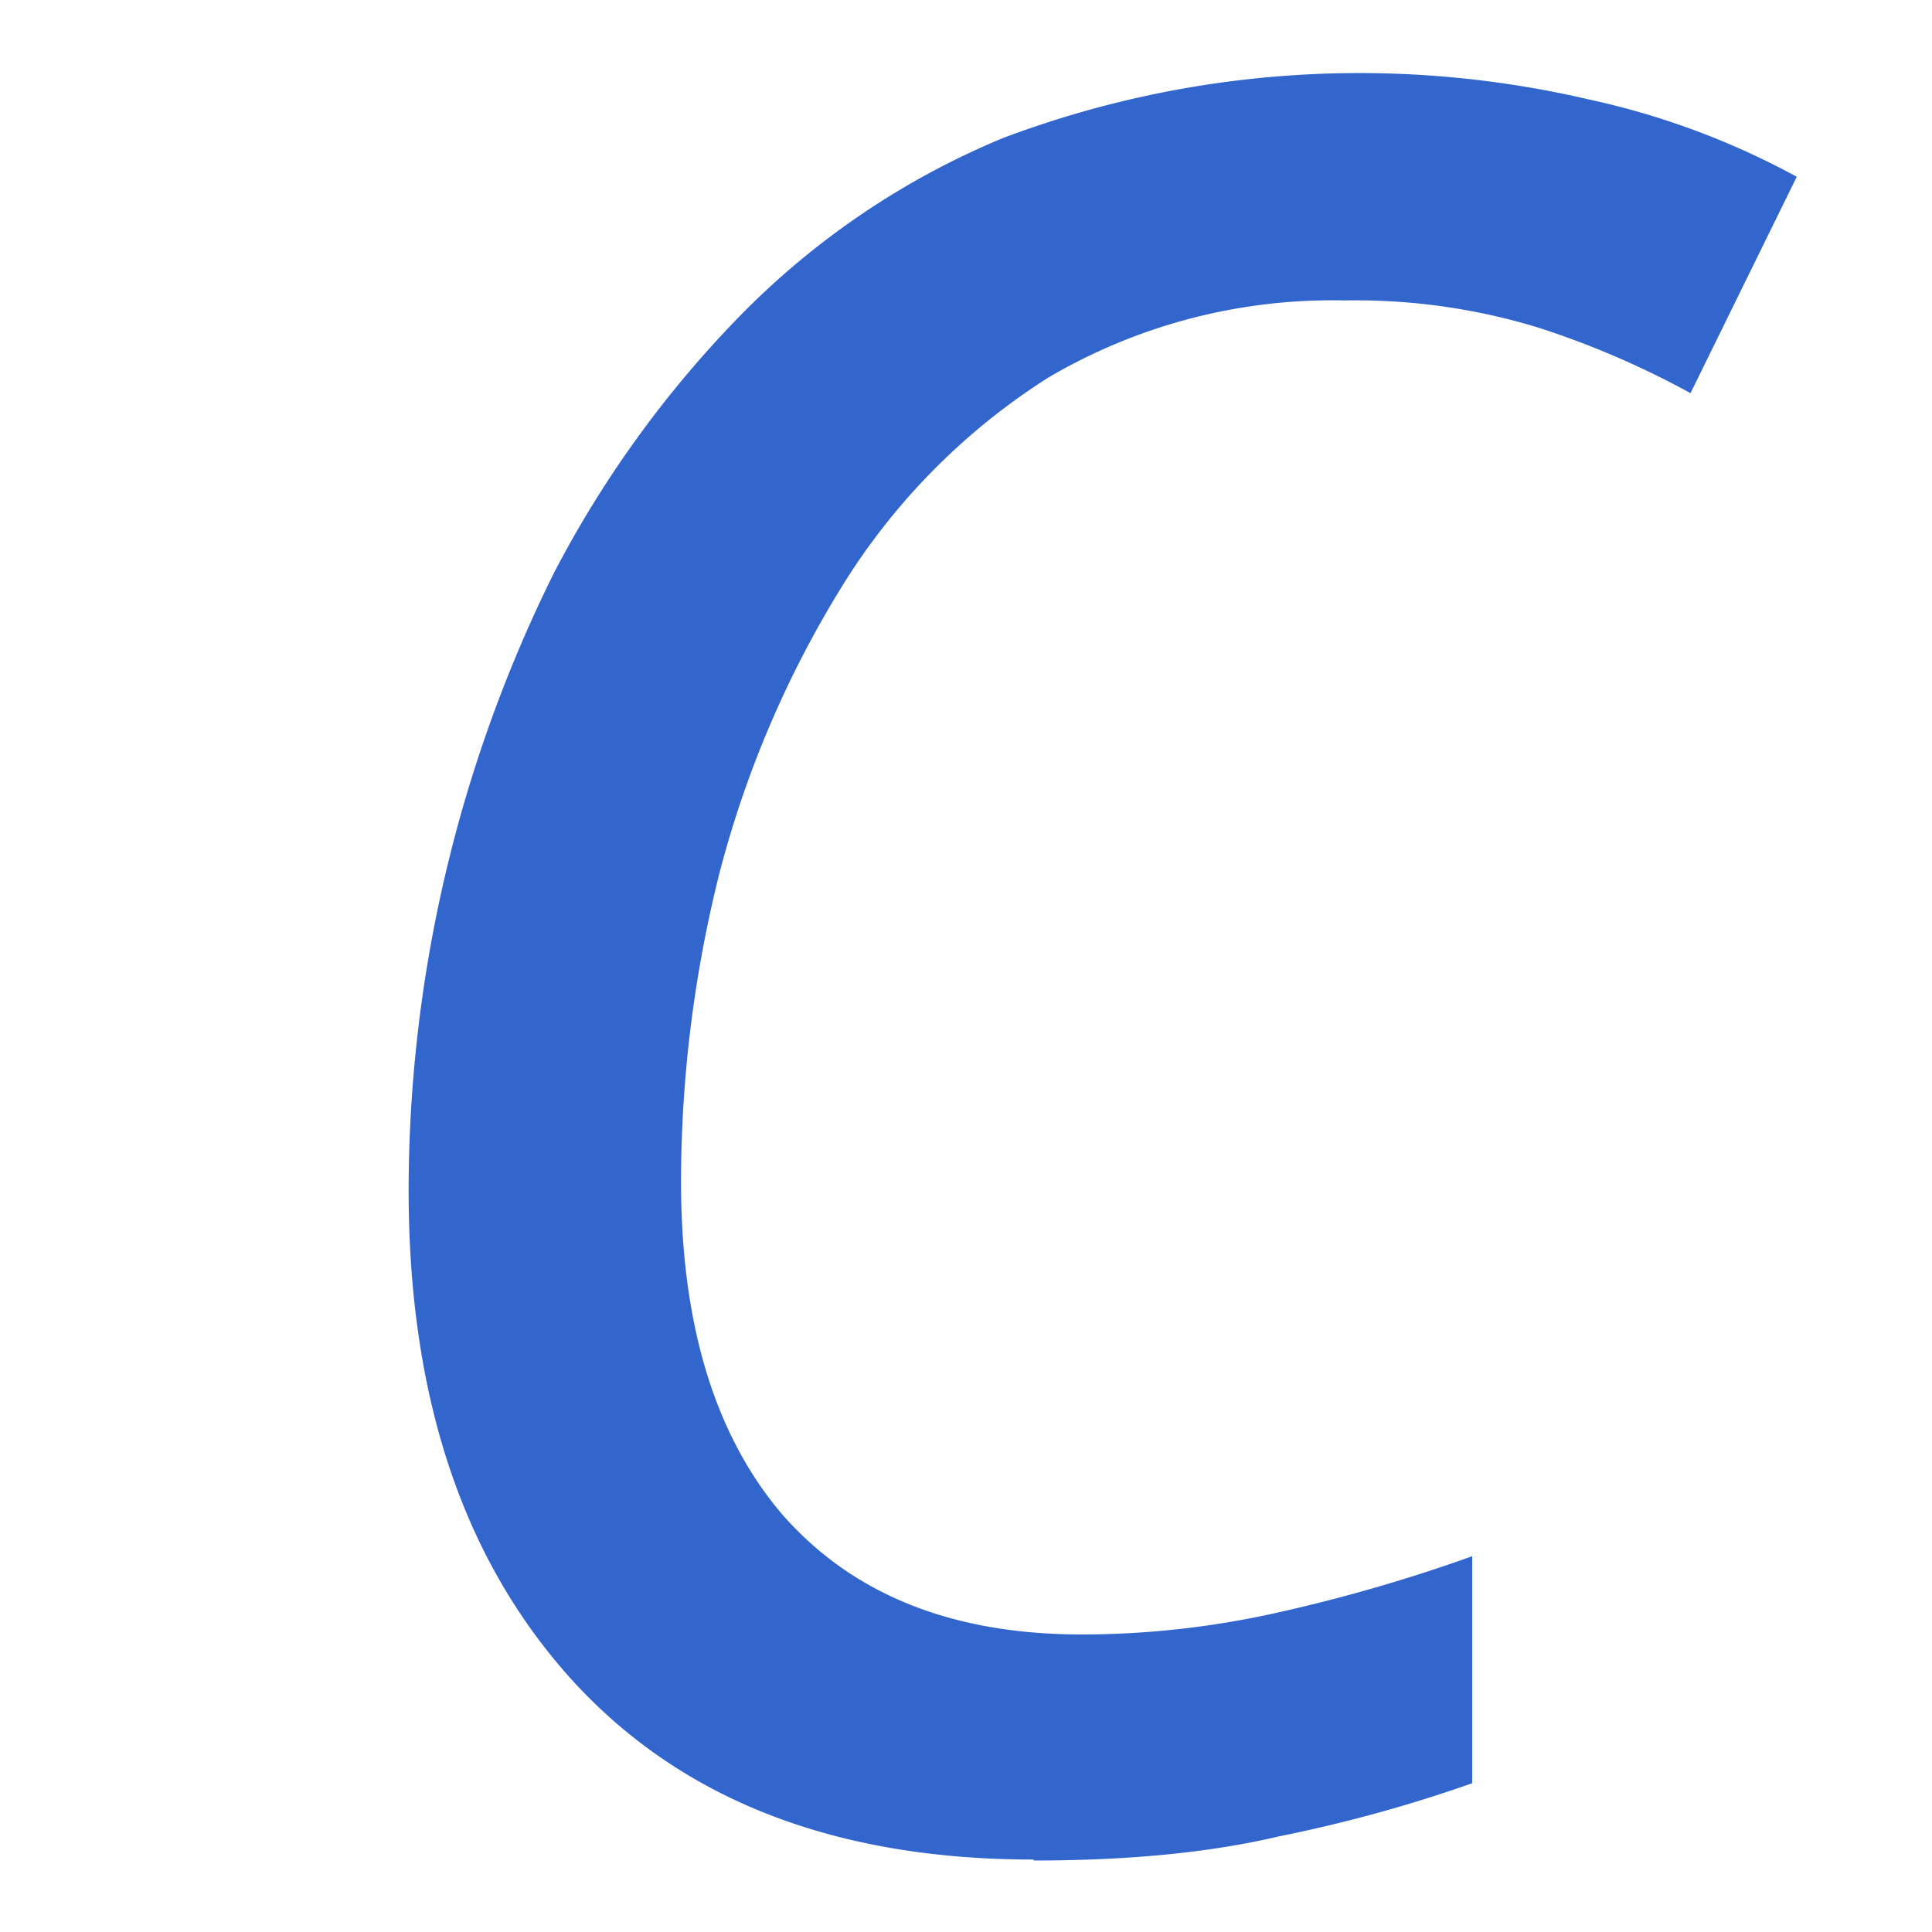<?xml version="1.0" encoding="UTF-8"?><svg xmlns="http://www.w3.org/2000/svg" width="20" height="20" viewBox="0 0 20 20"><g fill="#36c"><title>italic</title><path d="M10.7 19.25c-2.06 0-3.65-.62-4.78-1.86-1.13-1.25-1.69-2.93-1.69-5.07a14.4 14.4 0 011.51-6.4 11.22 11.22 0 011.92-2.65 8.2 8.2 0 012.72-1.84 10.46 10.46 0 016.07-.4 8.04 8.04 0 012.15.8l-1.1 2.24a9.03 9.03 0 00-1.58-.68 6.47 6.47 0 00-2-.28 5.8 5.8 0 00-3.07.8 6.77 6.77 0 00-2.14 2.17 10.8 10.8 0 00-1.26 2.95 13.16 13.16 0 00-.4 3.2c0 1.48.35 2.63 1.05 3.45.73.83 1.76 1.24 3.1 1.24a9.27 9.27 0 002.04-.23 16.8 16.8 0 002-.58v2.35a14.78 14.78 0 01-2 .55c-.72.17-1.57.25-2.54.25z"/></g></svg>